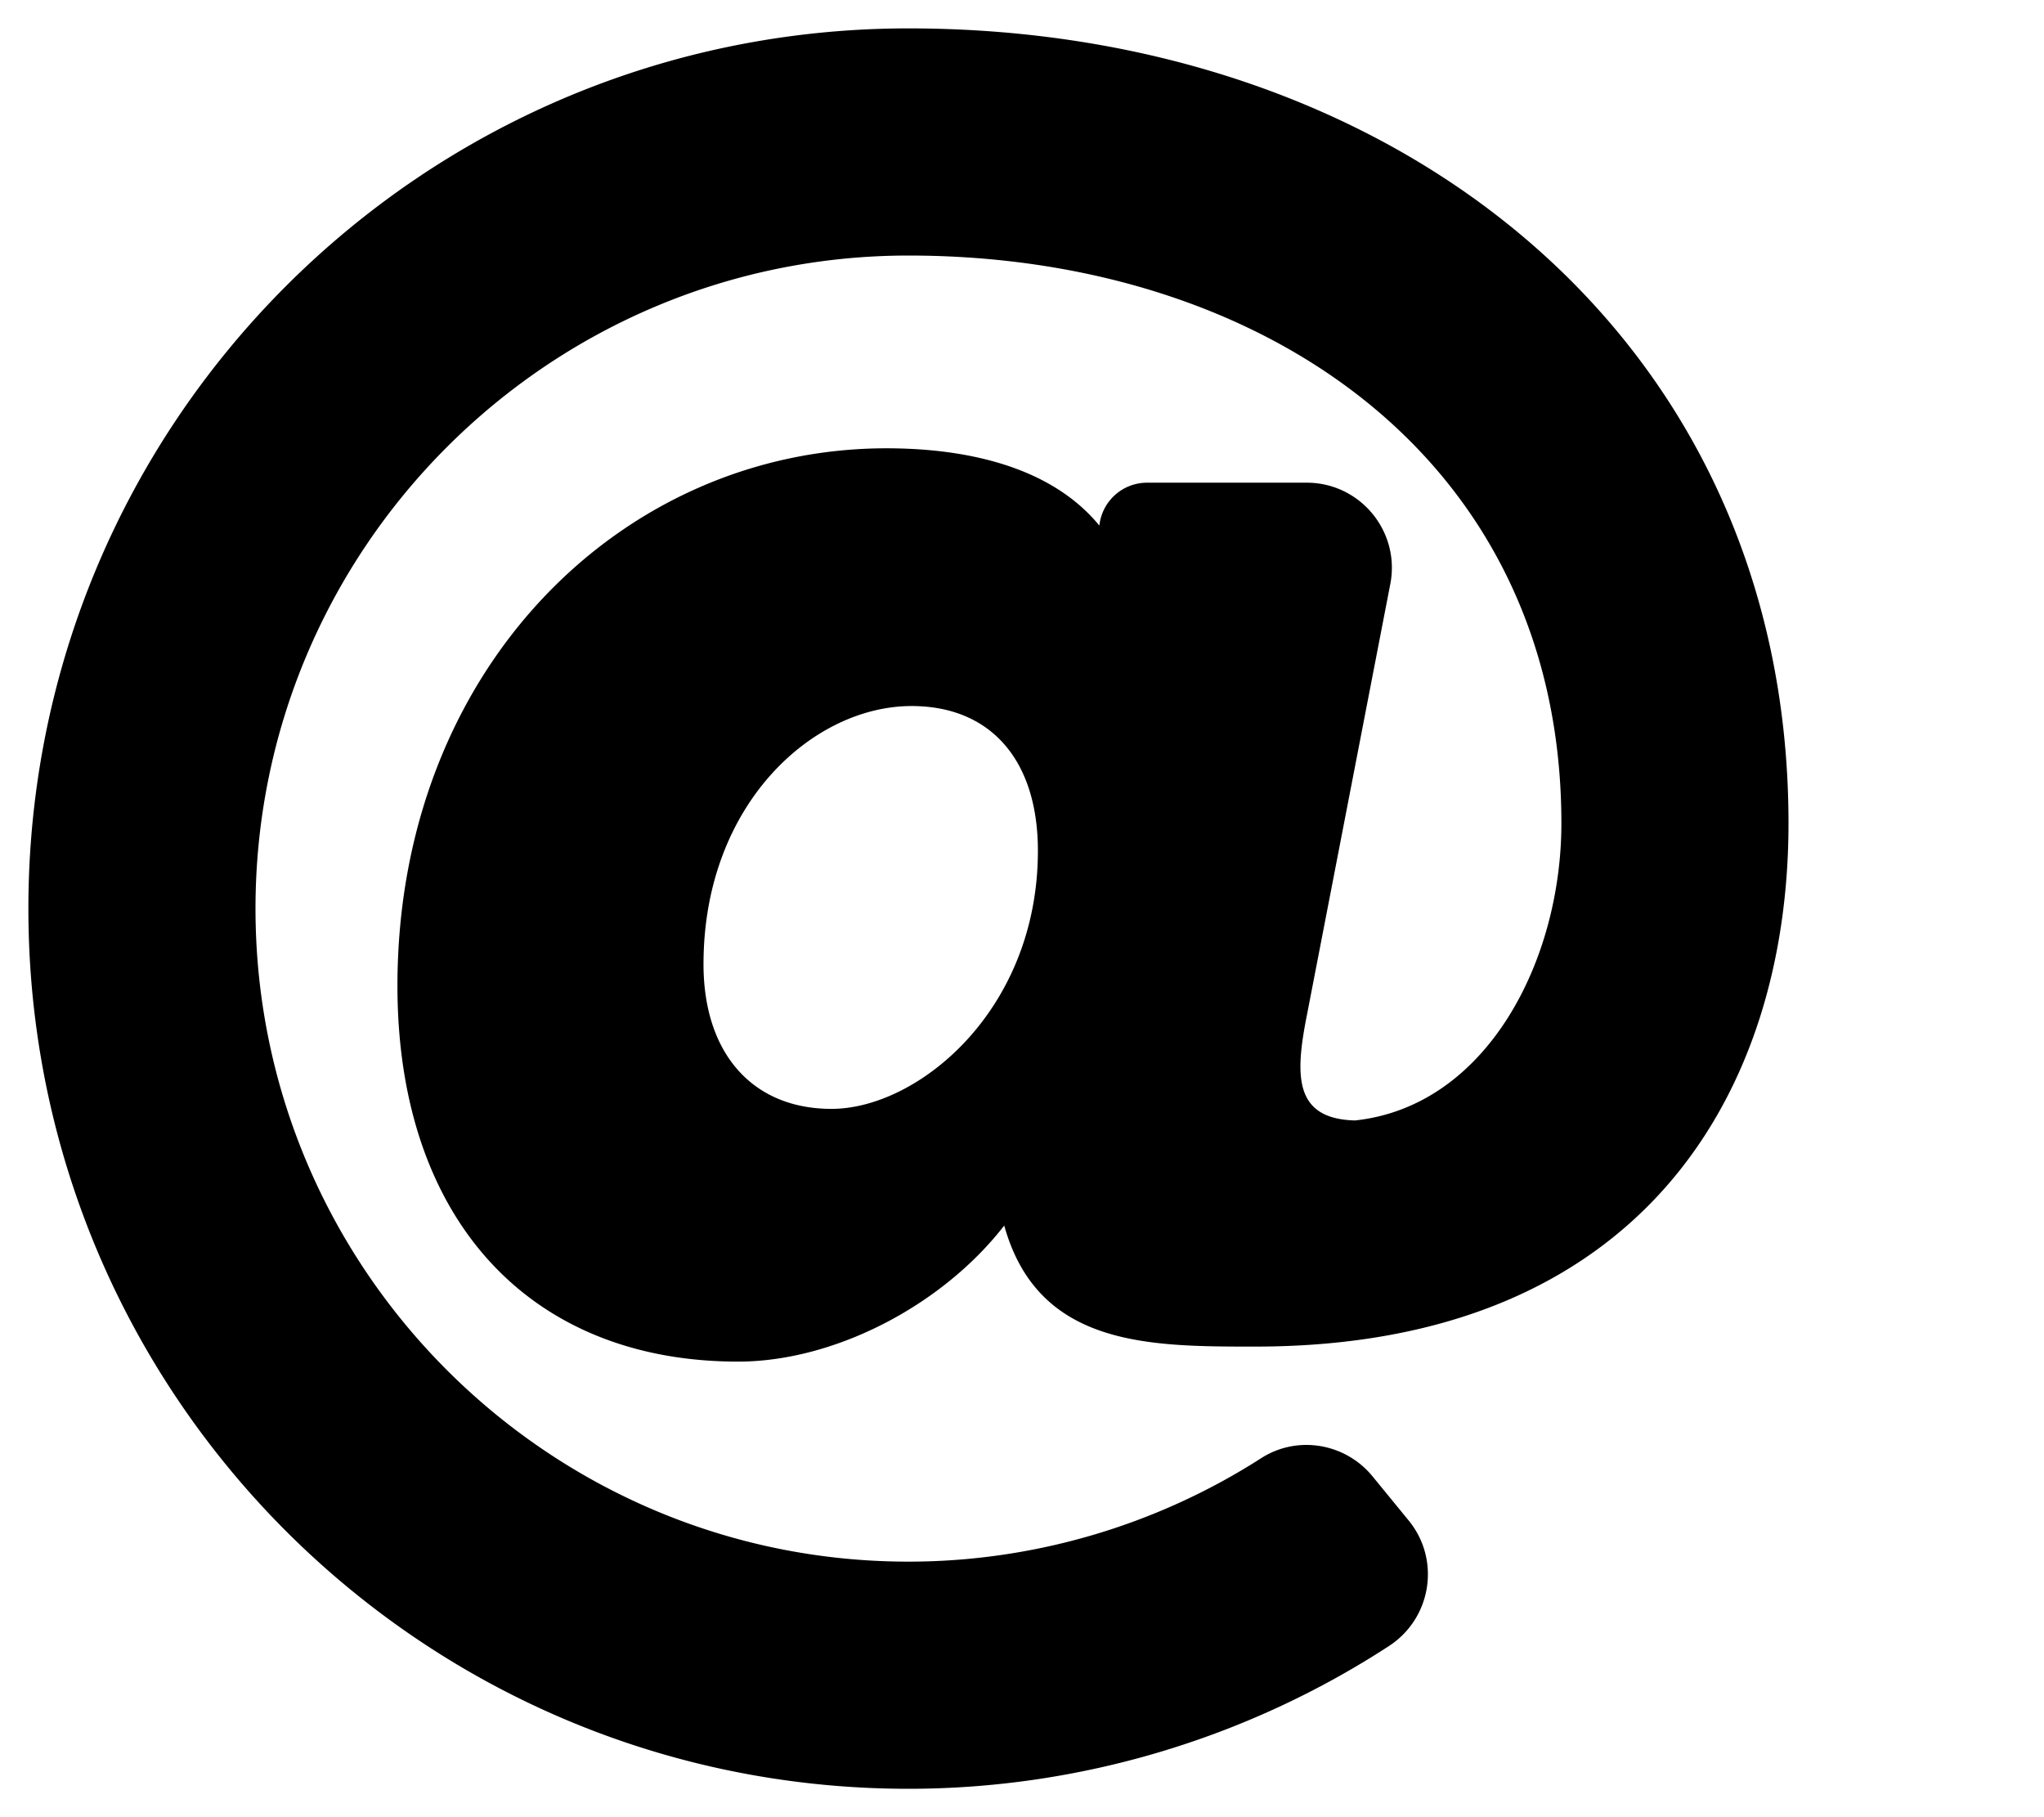 <?xml version="1.0" encoding="UTF-8" standalone="no"?>
<svg
   xmlns:dc="http://purl.org/dc/elements/1.1/"
   xmlns:cc="http://creativecommons.org/ns#"
   xmlns:rdf="http://www.w3.org/1999/02/22-rdf-syntax-ns#"
   xmlns:svg="http://www.w3.org/2000/svg"
   xmlns="http://www.w3.org/2000/svg"
   xmlns:sodipodi="http://sodipodi.sourceforge.net/DTD/sodipodi-0.dtd"
   xmlns:inkscape="http://www.inkscape.org/namespaces/inkscape"
   viewBox="0 0 576 512"
   version="1.1"
   id="svg4"
   sodipodi:docname="at.svg"
   width="576"
   height="512"
   inkscape:version="1.0.2-2 (e86c870879, 2021-01-15)">
  <defs
     id="defs8" />
  <sodipodi:namedview
     pagecolor="#ffffff"
     bordercolor="#666666"
     borderopacity="1"
     objecttolerance="10"
     gridtolerance="10"
     guidetolerance="10"
     inkscape:pageopacity="0"
     inkscape:pageshadow="2"
     inkscape:window-width="2560"
     inkscape:window-height="1377"
     id="namedview6"
     showgrid="false"
     inkscape:zoom="1.96875"
     inkscape:cx="256"
     inkscape:cy="256"
     inkscape:window-x="-8"
     inkscape:window-y="-8"
     inkscape:window-maximized="1"
     inkscape:current-layer="svg4" />
  <!-- Font Awesome Pro 5.15.4 by @fontawesome - https://fontawesome.com License - https://fontawesome.com/license (Commercial License) -->
  <path
     d="M 256,8 C 118.941,8 8,118.919 8,256 c 0,137.059 110.919,248 248,248 48.154,0 95.342,-14.14 135.408,-40.223 12.005,-7.815 14.625,-24.288 5.552,-35.372 L 386.783,415.972 C 379.112,406.601 365.604,404.305 355.41,410.843 325.92,429.757 291.314,440 256,440 154.542,440 72,357.458 72,256 72,154.542 154.542,72 256,72 c 100.139,0 184,57.619 184,160 0,38.786 -21.093,79.742 -58.17,83.693 -17.349,-0.454 -16.91,-12.857 -13.476,-30.024 l 23.433,-121.11 C 394.653,149.75 383.308,136 368.225,136 h -44.981 a 13.518,13.518 0 0 0 -13.432,11.993 l -0.01,0.092 C 295.105,130.184 269.354,126.31 249.831,126.31 175.251,126.31 112,188.544 112,277.77 c 0,65.303 36.785,105.87 96,105.87 26.984,0 57.369,-15.637 74.991,-38.333 9.522,34.104 40.613,34.103 70.71,34.103 C 462.609,379.41 504,307.798 504,232 504,95.653 394.023,8 256,8 Z m -21.68,304.43 c -22.249,0 -36.07,-15.623 -36.07,-40.771 0,-44.993 30.779,-72.729 58.63,-72.729 22.292,0 35.601,15.241 35.601,40.77 0,45.061 -33.875,72.73 -58.161,72.73 z"
     id="path2" />
</svg>
